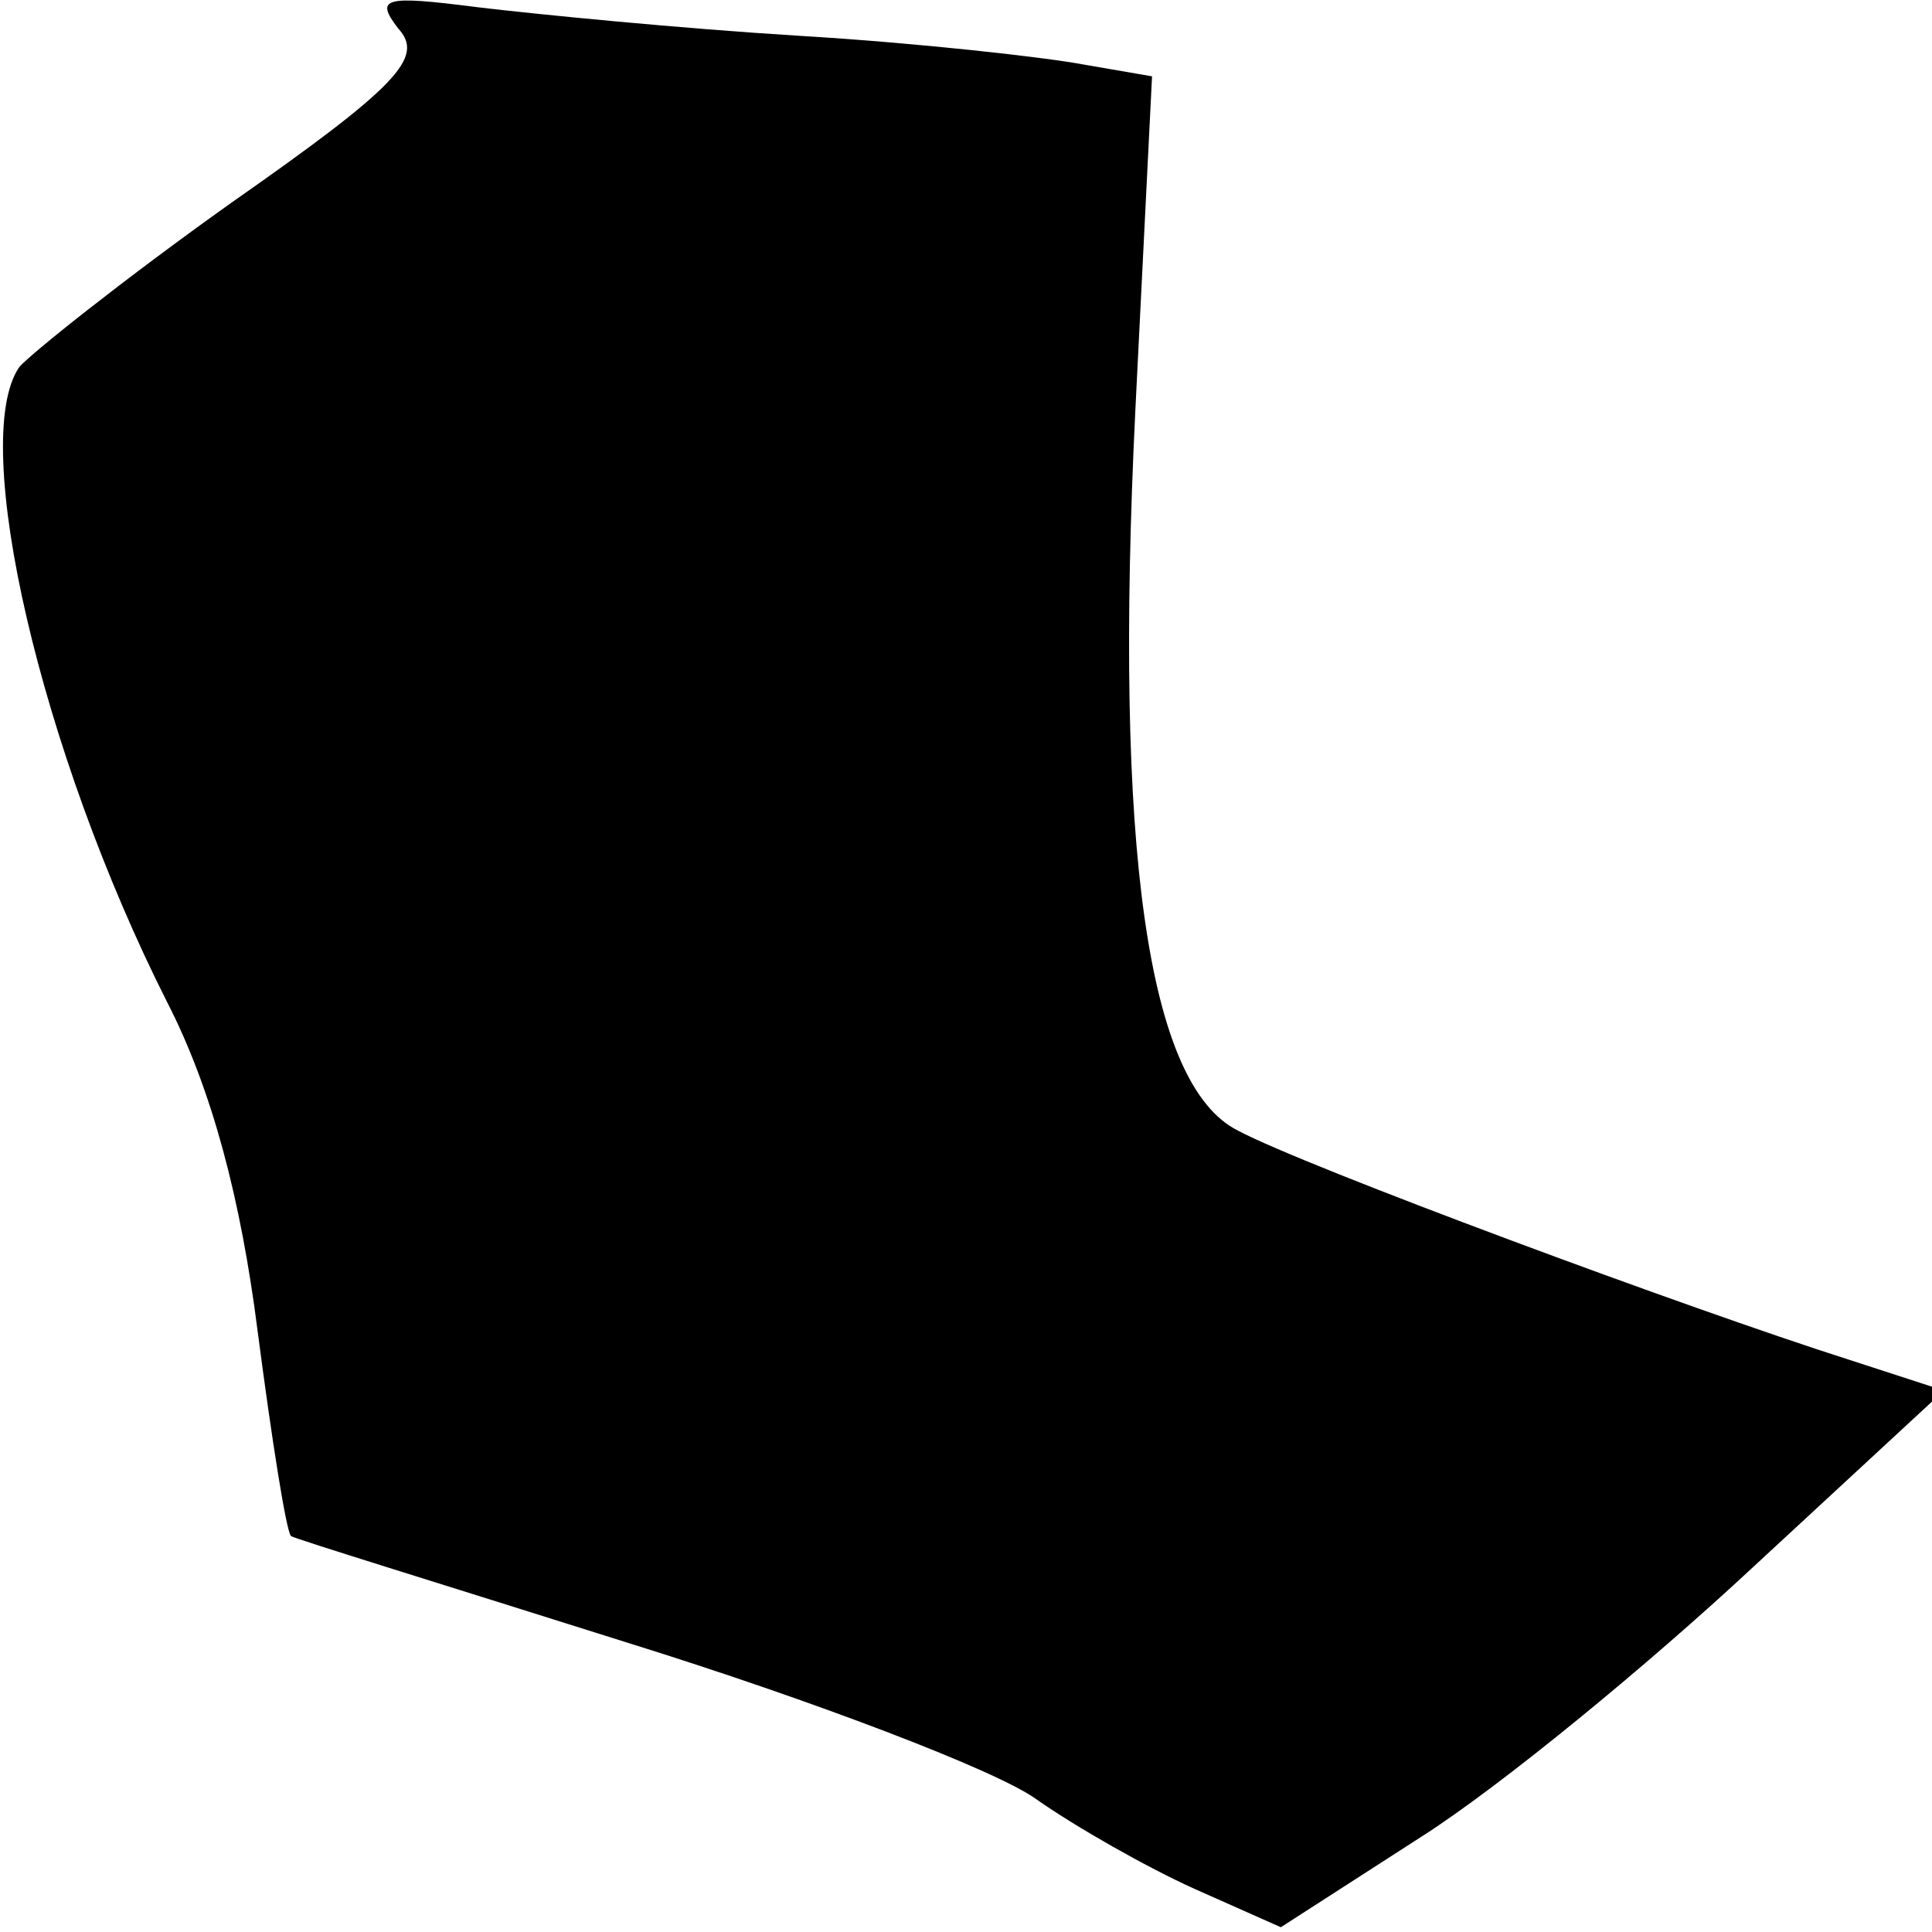 <?xml version="1.0" standalone="no"?>
<!DOCTYPE svg PUBLIC "-//W3C//DTD SVG 20010904//EN"
 "http://www.w3.org/TR/2001/REC-SVG-20010904/DTD/svg10.dtd">
<svg version="1.0" xmlns="http://www.w3.org/2000/svg"
 width="81pt" height="81pt" viewBox="0 0 81 81"
 preserveAspectRatio="xMidYMid meet">
<g transform="translate(0,81) scale(0.1,-0.1)"
fill="#000000" stroke="none">
<path fill="#000000" stroke="none" d="M167 798 c11 -12 0 -24 -70 -73 -45
-32 -85 -64 -89 -69 -21 -31 9 -161 62 -266 19 -37 31 -83 38 -138 6 -46 12
-84 14 -86 1 -1 66 -21 142 -45 77 -24 153 -53 170 -65 17 -12 47 -29 67 -38
l36 -16 59 38 c33 21 95 72 139 113 l80 74 -40 13 c-66 21 -228 81 -256 96
-38 19 -52 118 -43 302 l7 140 -29 5 c-16 3 -69 9 -119 12 -49 3 -110 9 -135
12 -39 5 -43 4 -33 -9z"/>
</g>
</svg>
